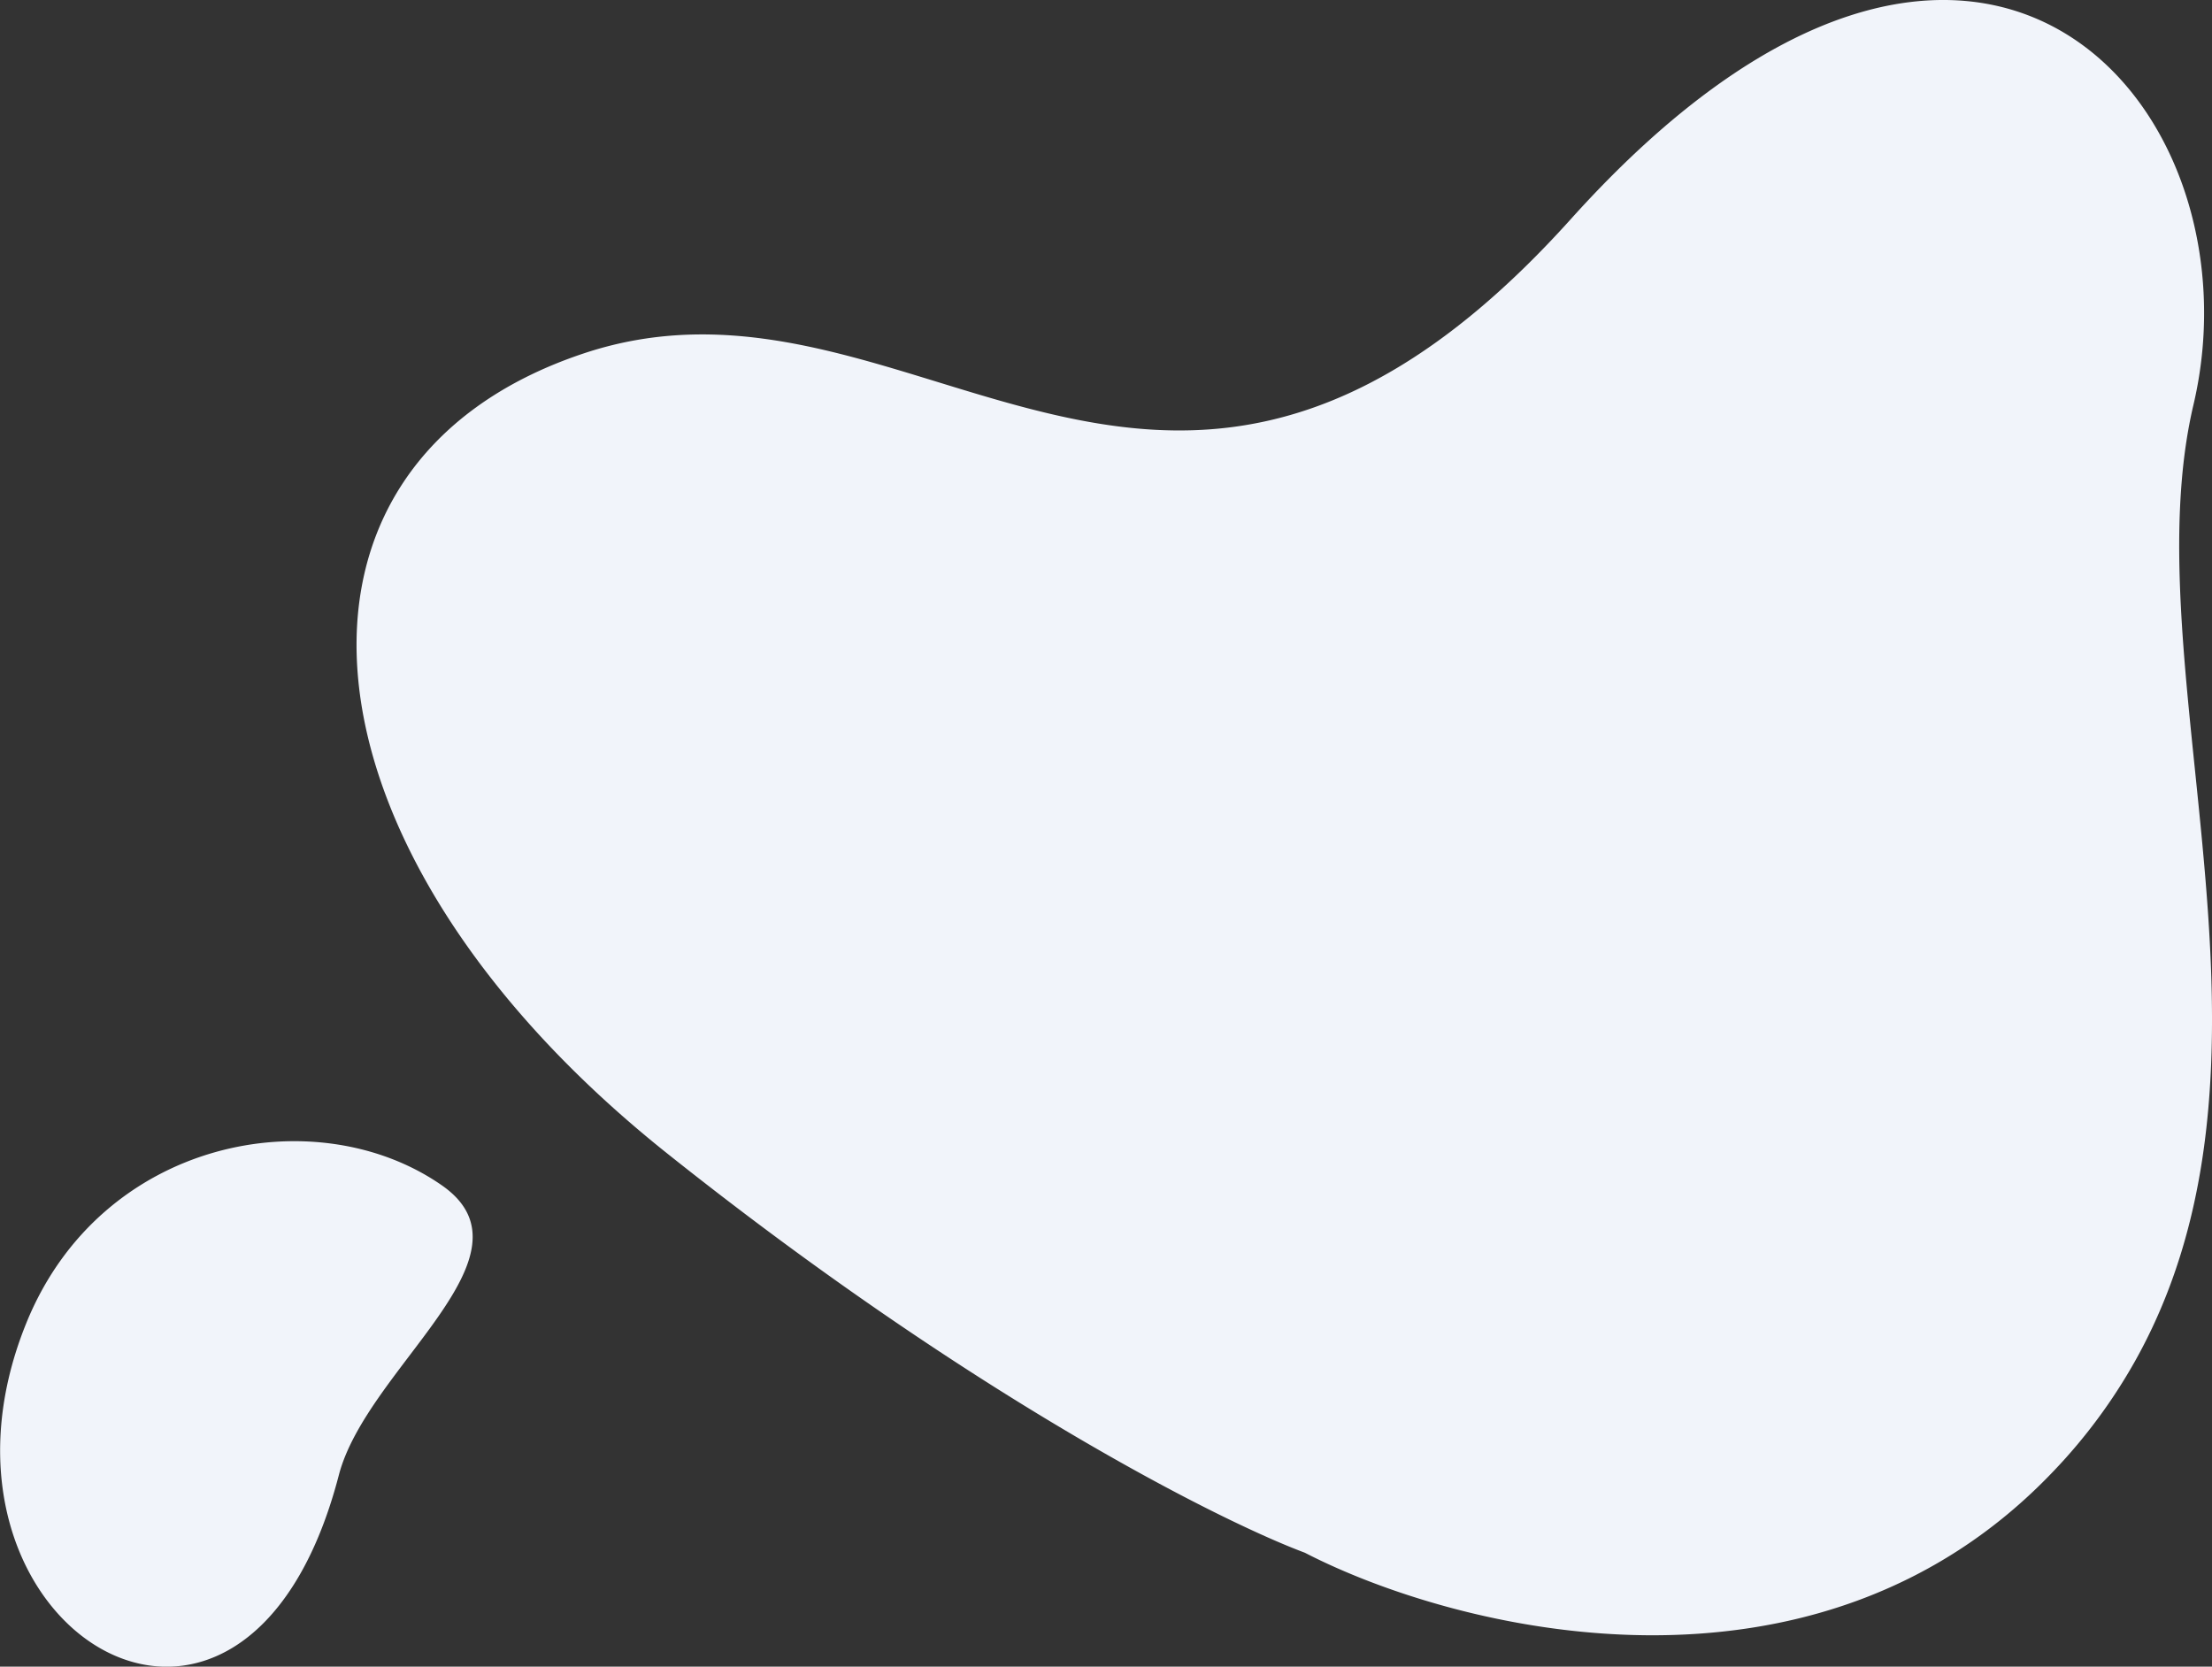 <svg xmlns="http://www.w3.org/2000/svg" width="447.66" height="337.28"><rect width="100%" height="100%" fill="#333333" stroke="none"/><path data-name="Shape 7 copy" d="M443.91 81.91c-5.08 21.55-2.46 47.03.29 73.79 4.12 40.07 8.53 83.01-12.18 119.87a110.21 110.21 0 0 1-16.36 22.08c-48.34 50.94-121.2 32.28-151.59 16.58-17.32-6.47-67.38-31.68-129.04-80.8-77.07-61.41-83.96-139.55-16.93-161.9 25.33-8.45 48.34-1.38 71.6 5.76 38.28 11.76 77.22 23.72 128.24-32.99 82.02-91.15 140.22-22.93 125.97 37.61zM5.25 267.94c-24.51 60.85 44.14 104.34 63.33 30.56 5.67-21.76 41.2-44.44 20.84-58.62-25.39-17.67-69.04-9.54-84.17 28.06z" fill="#f1f4fa" fill-rule="evenodd"/></svg>